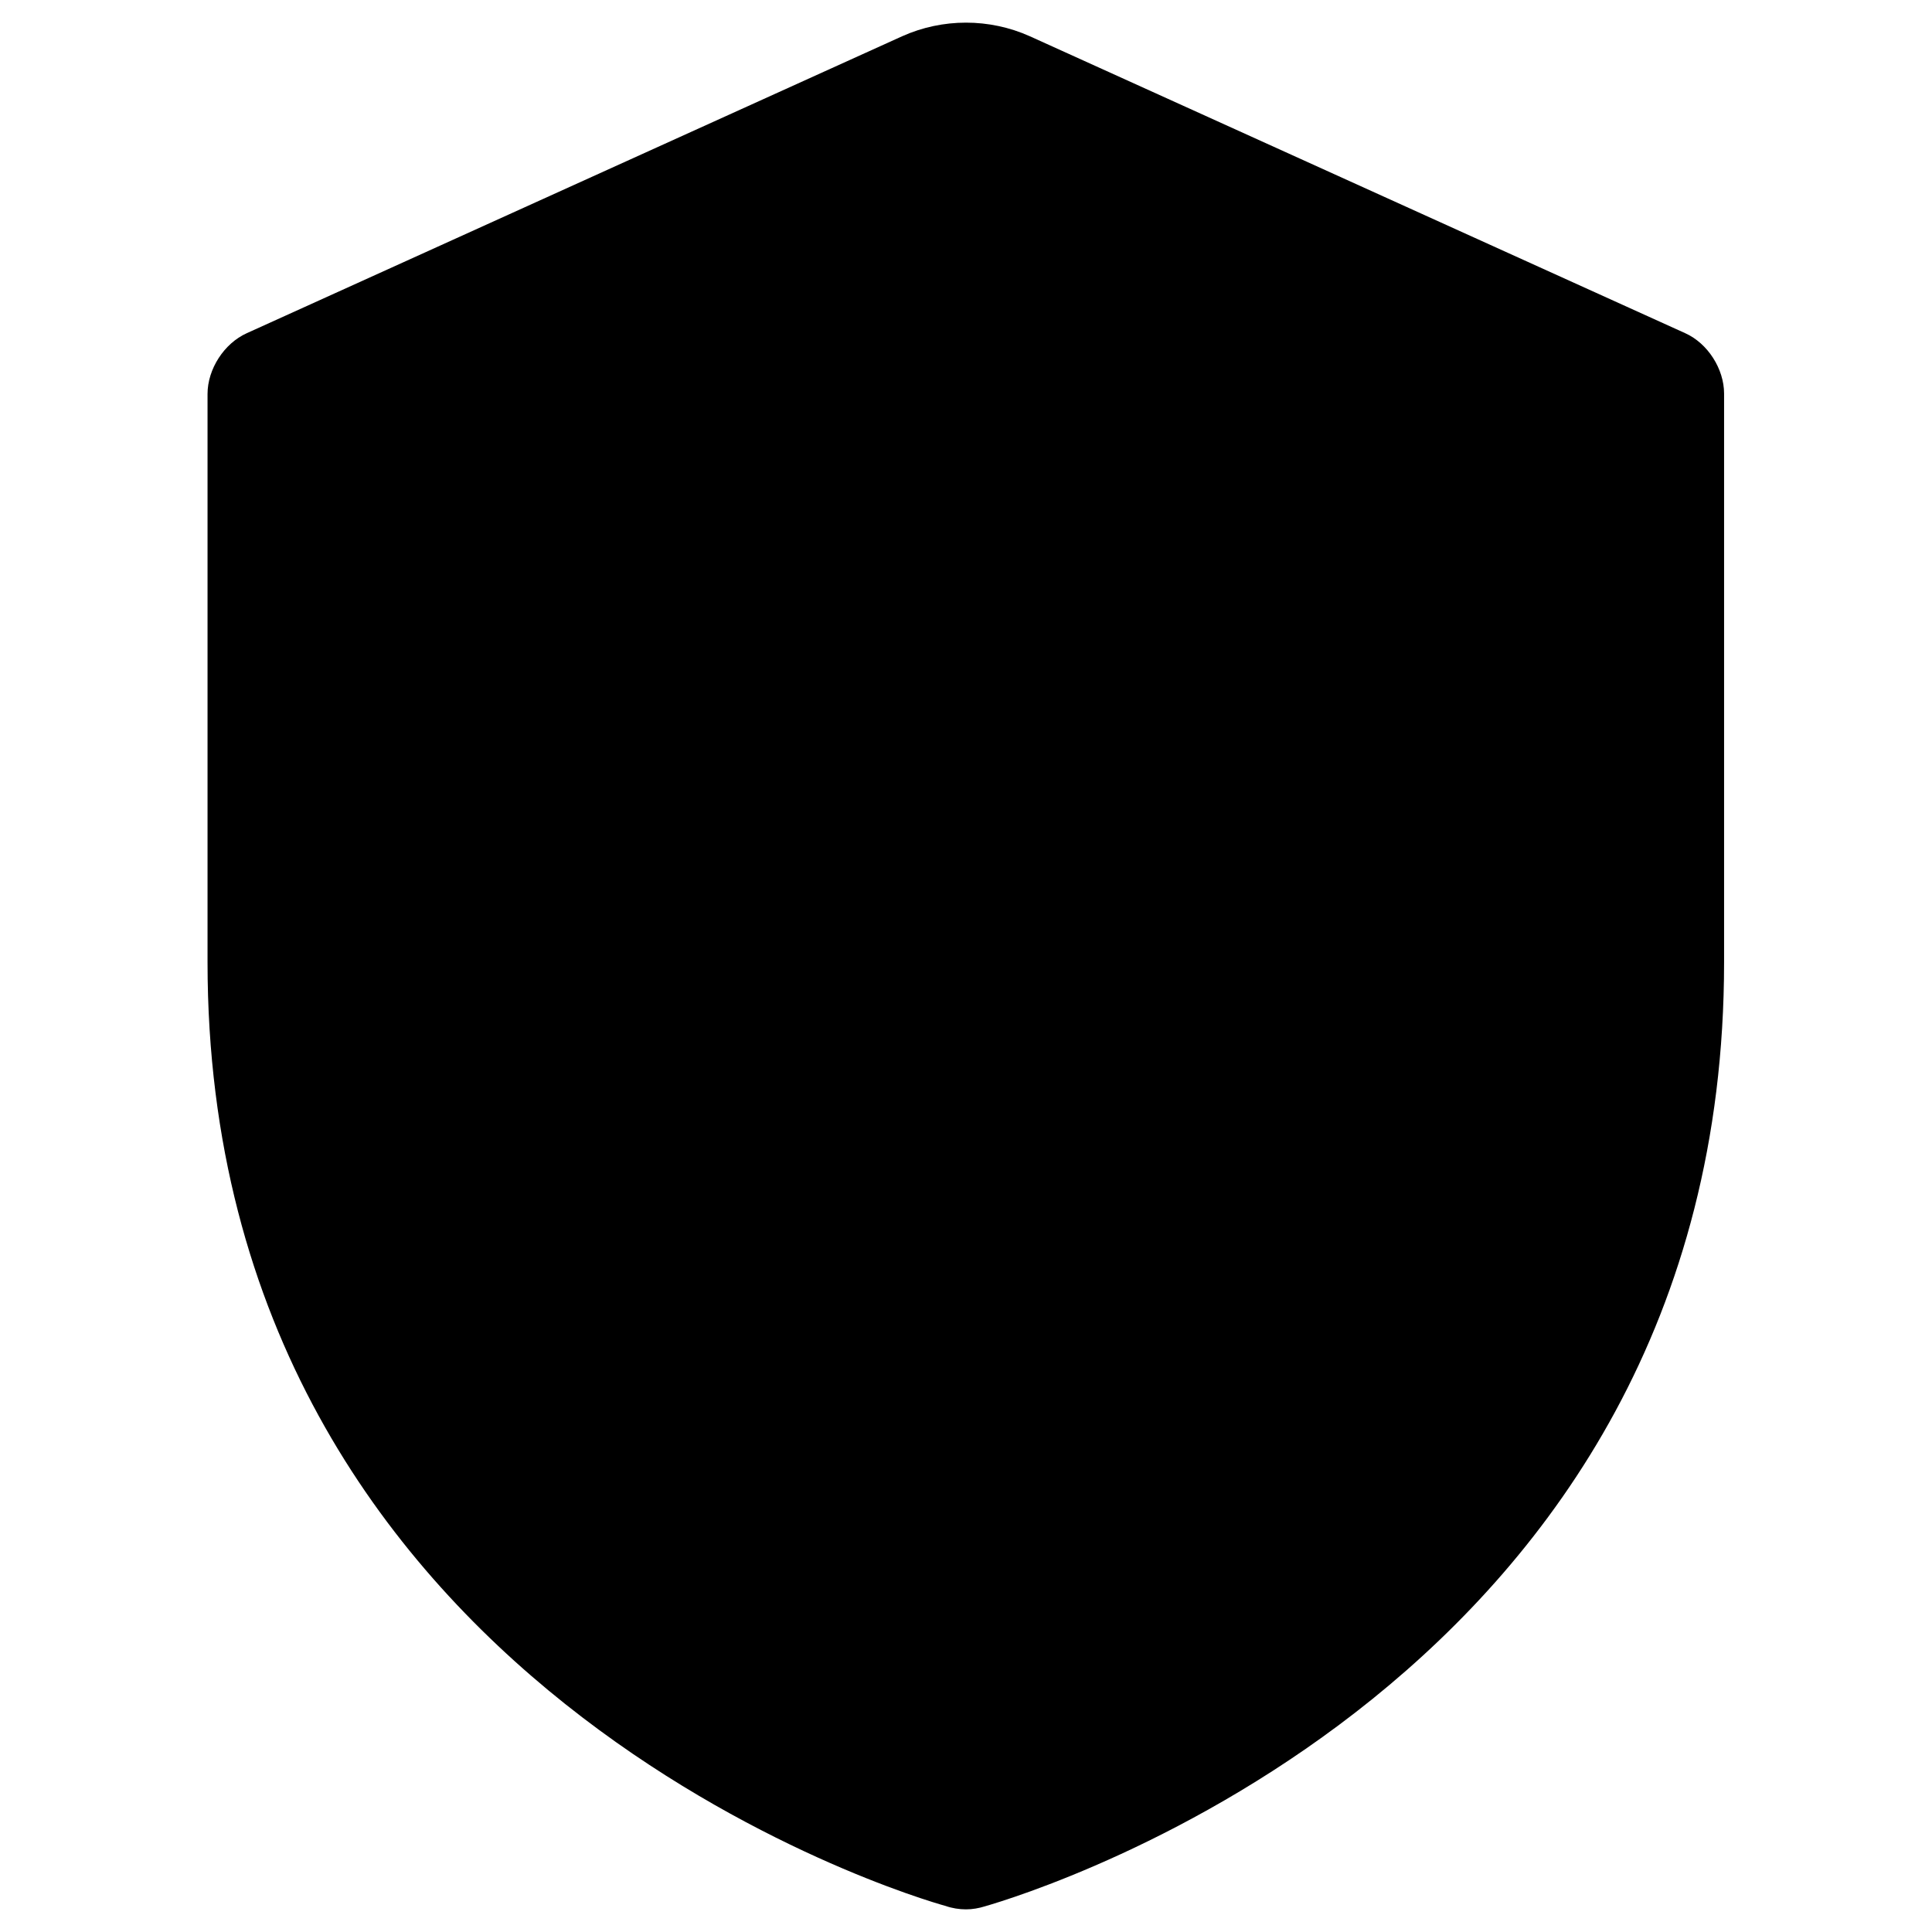 <?xml version="1.0" encoding="utf-8"?>
<!-- Generator: Adobe Illustrator 18.1.1, SVG Export Plug-In . SVG Version: 6.00 Build 0)  -->
<!DOCTYPE svg PUBLIC "-//W3C//DTD SVG 1.1//EN" "http://www.w3.org/Graphics/SVG/1.1/DTD/svg11.dtd">
<svg version="1.1" id="Layer_1" xmlns="http://www.w3.org/2000/svg" xmlns:xlink="http://www.w3.org/1999/xlink" x="0px" y="0px"
	 viewBox="0 0 512 512" enable-background="new 0 0 512 512" xml:space="preserve">
<g>
	<path d="M256,506c-1.8,0-3.7-0.3-5.4-0.9C242.5,502.9,55,447.9,55,255V104.4c0-6.6,4.4-13.4,10.4-16.1L239.1,9.6
		c10.7-4.8,23.1-4.8,33.8,0l173.7,78.7c6,2.7,10.3,9.5,10.3,16V255c0,190.6-183,246.5-195.9,250.2C259.4,505.7,257.7,506,256,506z"
		/>
</g>
</svg>
